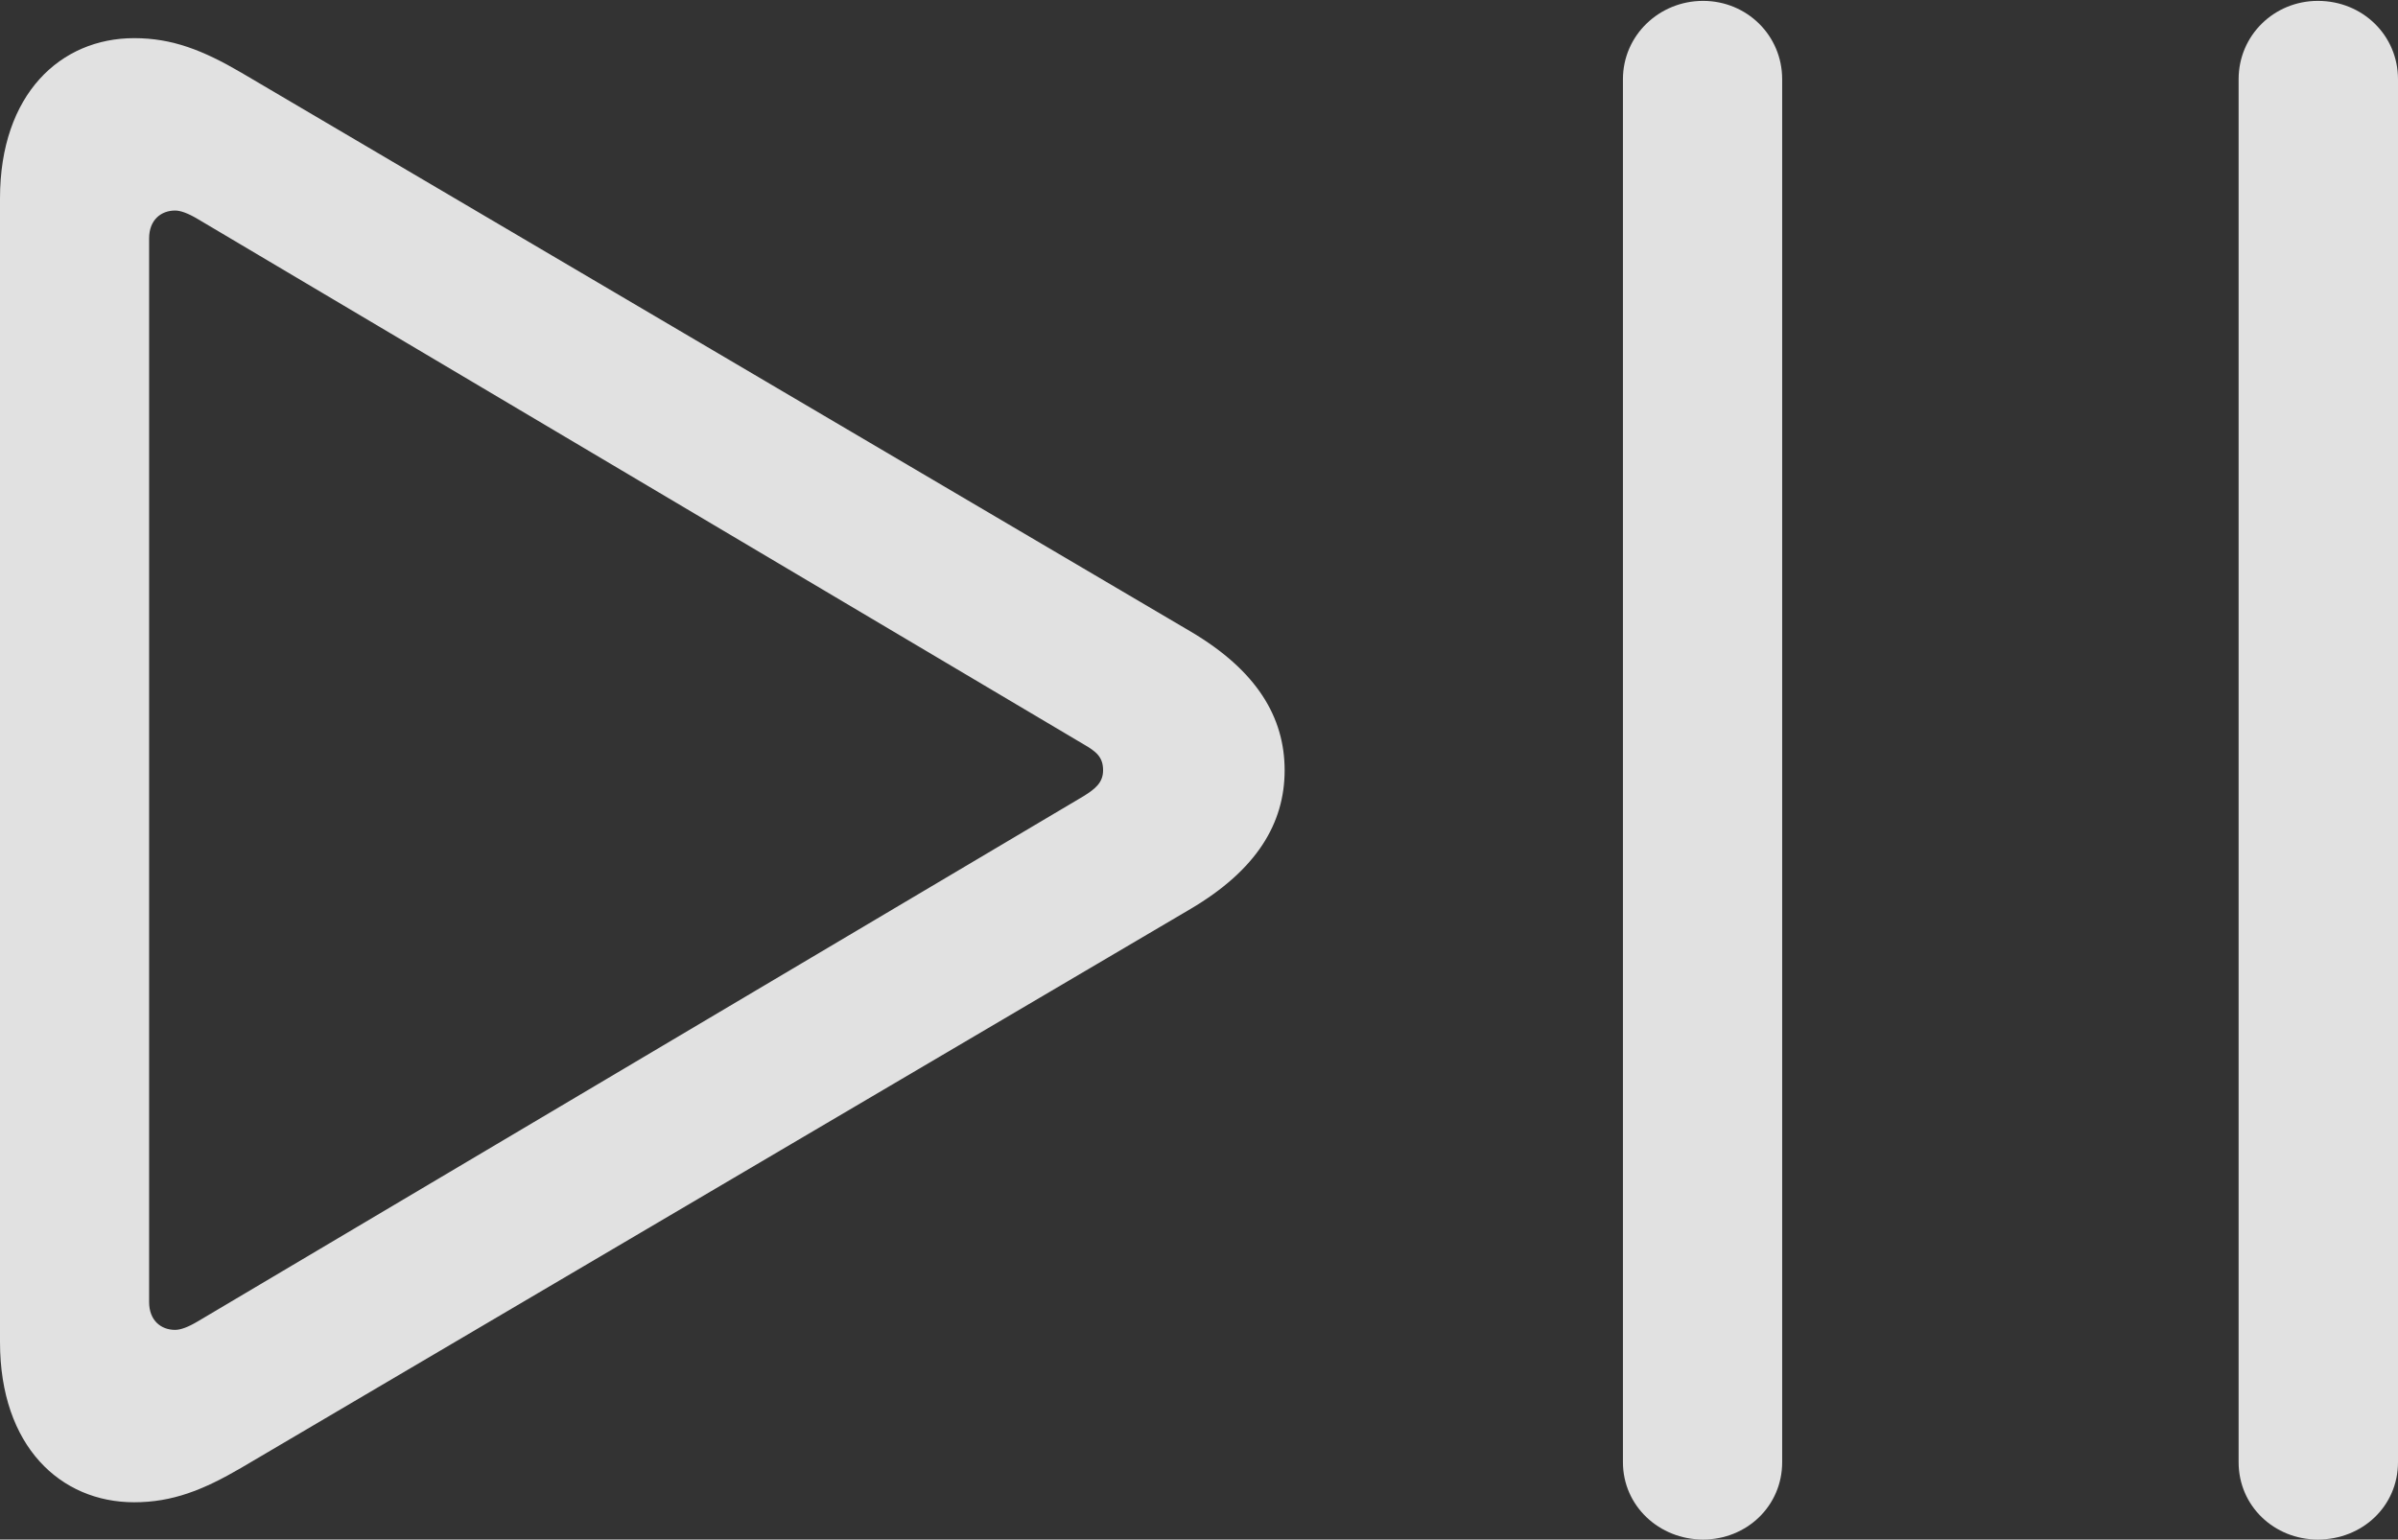 <?xml version="1.0" encoding="UTF-8"?>
<!--Generator: Apple Native CoreSVG 175.5-->
<!DOCTYPE svg
PUBLIC "-//W3C//DTD SVG 1.1//EN"
       "http://www.w3.org/Graphics/SVG/1.1/DTD/svg11.dtd">
<svg version="1.1" xmlns="http://www.w3.org/2000/svg" xmlns:xlink="http://www.w3.org/1999/xlink" width="16.339" height="10.493">
 <rect width="100%" height="100%" fill="#333333" stroke="none"/>
 <g>
  <rect height="10.493" opacity="0" width="16.339" x="0" y="0"/>
  <path d="M11.604 10.493C11.902 10.493 12.143 10.264 12.143 9.966L12.143 0.54C12.143 0.241 11.902 0.006 11.604 0.006C11.305 0.006 11.058 0.241 11.058 0.54L11.058 9.966C11.058 10.264 11.305 10.493 11.604 10.493ZM15.793 10.493C16.098 10.493 16.339 10.264 16.339 9.966L16.339 0.54C16.339 0.241 16.098 0.006 15.793 0.006C15.495 0.006 15.253 0.241 15.253 0.54L15.253 9.966C15.253 10.264 15.495 10.493 15.793 10.493ZM0.914 10.239C1.174 10.239 1.384 10.156 1.644 10.004L8.112 6.195C8.563 5.929 8.753 5.611 8.753 5.25C8.753 4.888 8.563 4.57 8.112 4.304L1.644 0.495C1.384 0.343 1.174 0.26 0.914 0.26C0.413 0.26 0 0.641 0 1.352L0 9.147C0 9.858 0.413 10.239 0.914 10.239ZM1.193 9.064C1.098 9.064 1.016 9.001 1.016 8.874L1.016 1.625C1.016 1.498 1.098 1.435 1.193 1.435C1.231 1.435 1.282 1.454 1.346 1.492L7.382 5.072C7.471 5.123 7.516 5.161 7.516 5.25C7.516 5.332 7.465 5.376 7.382 5.427L1.346 9.007C1.282 9.045 1.231 9.064 1.193 9.064Z" fill="#ffffff" fill-opacity="0.85"/>
 </g>
</svg>
